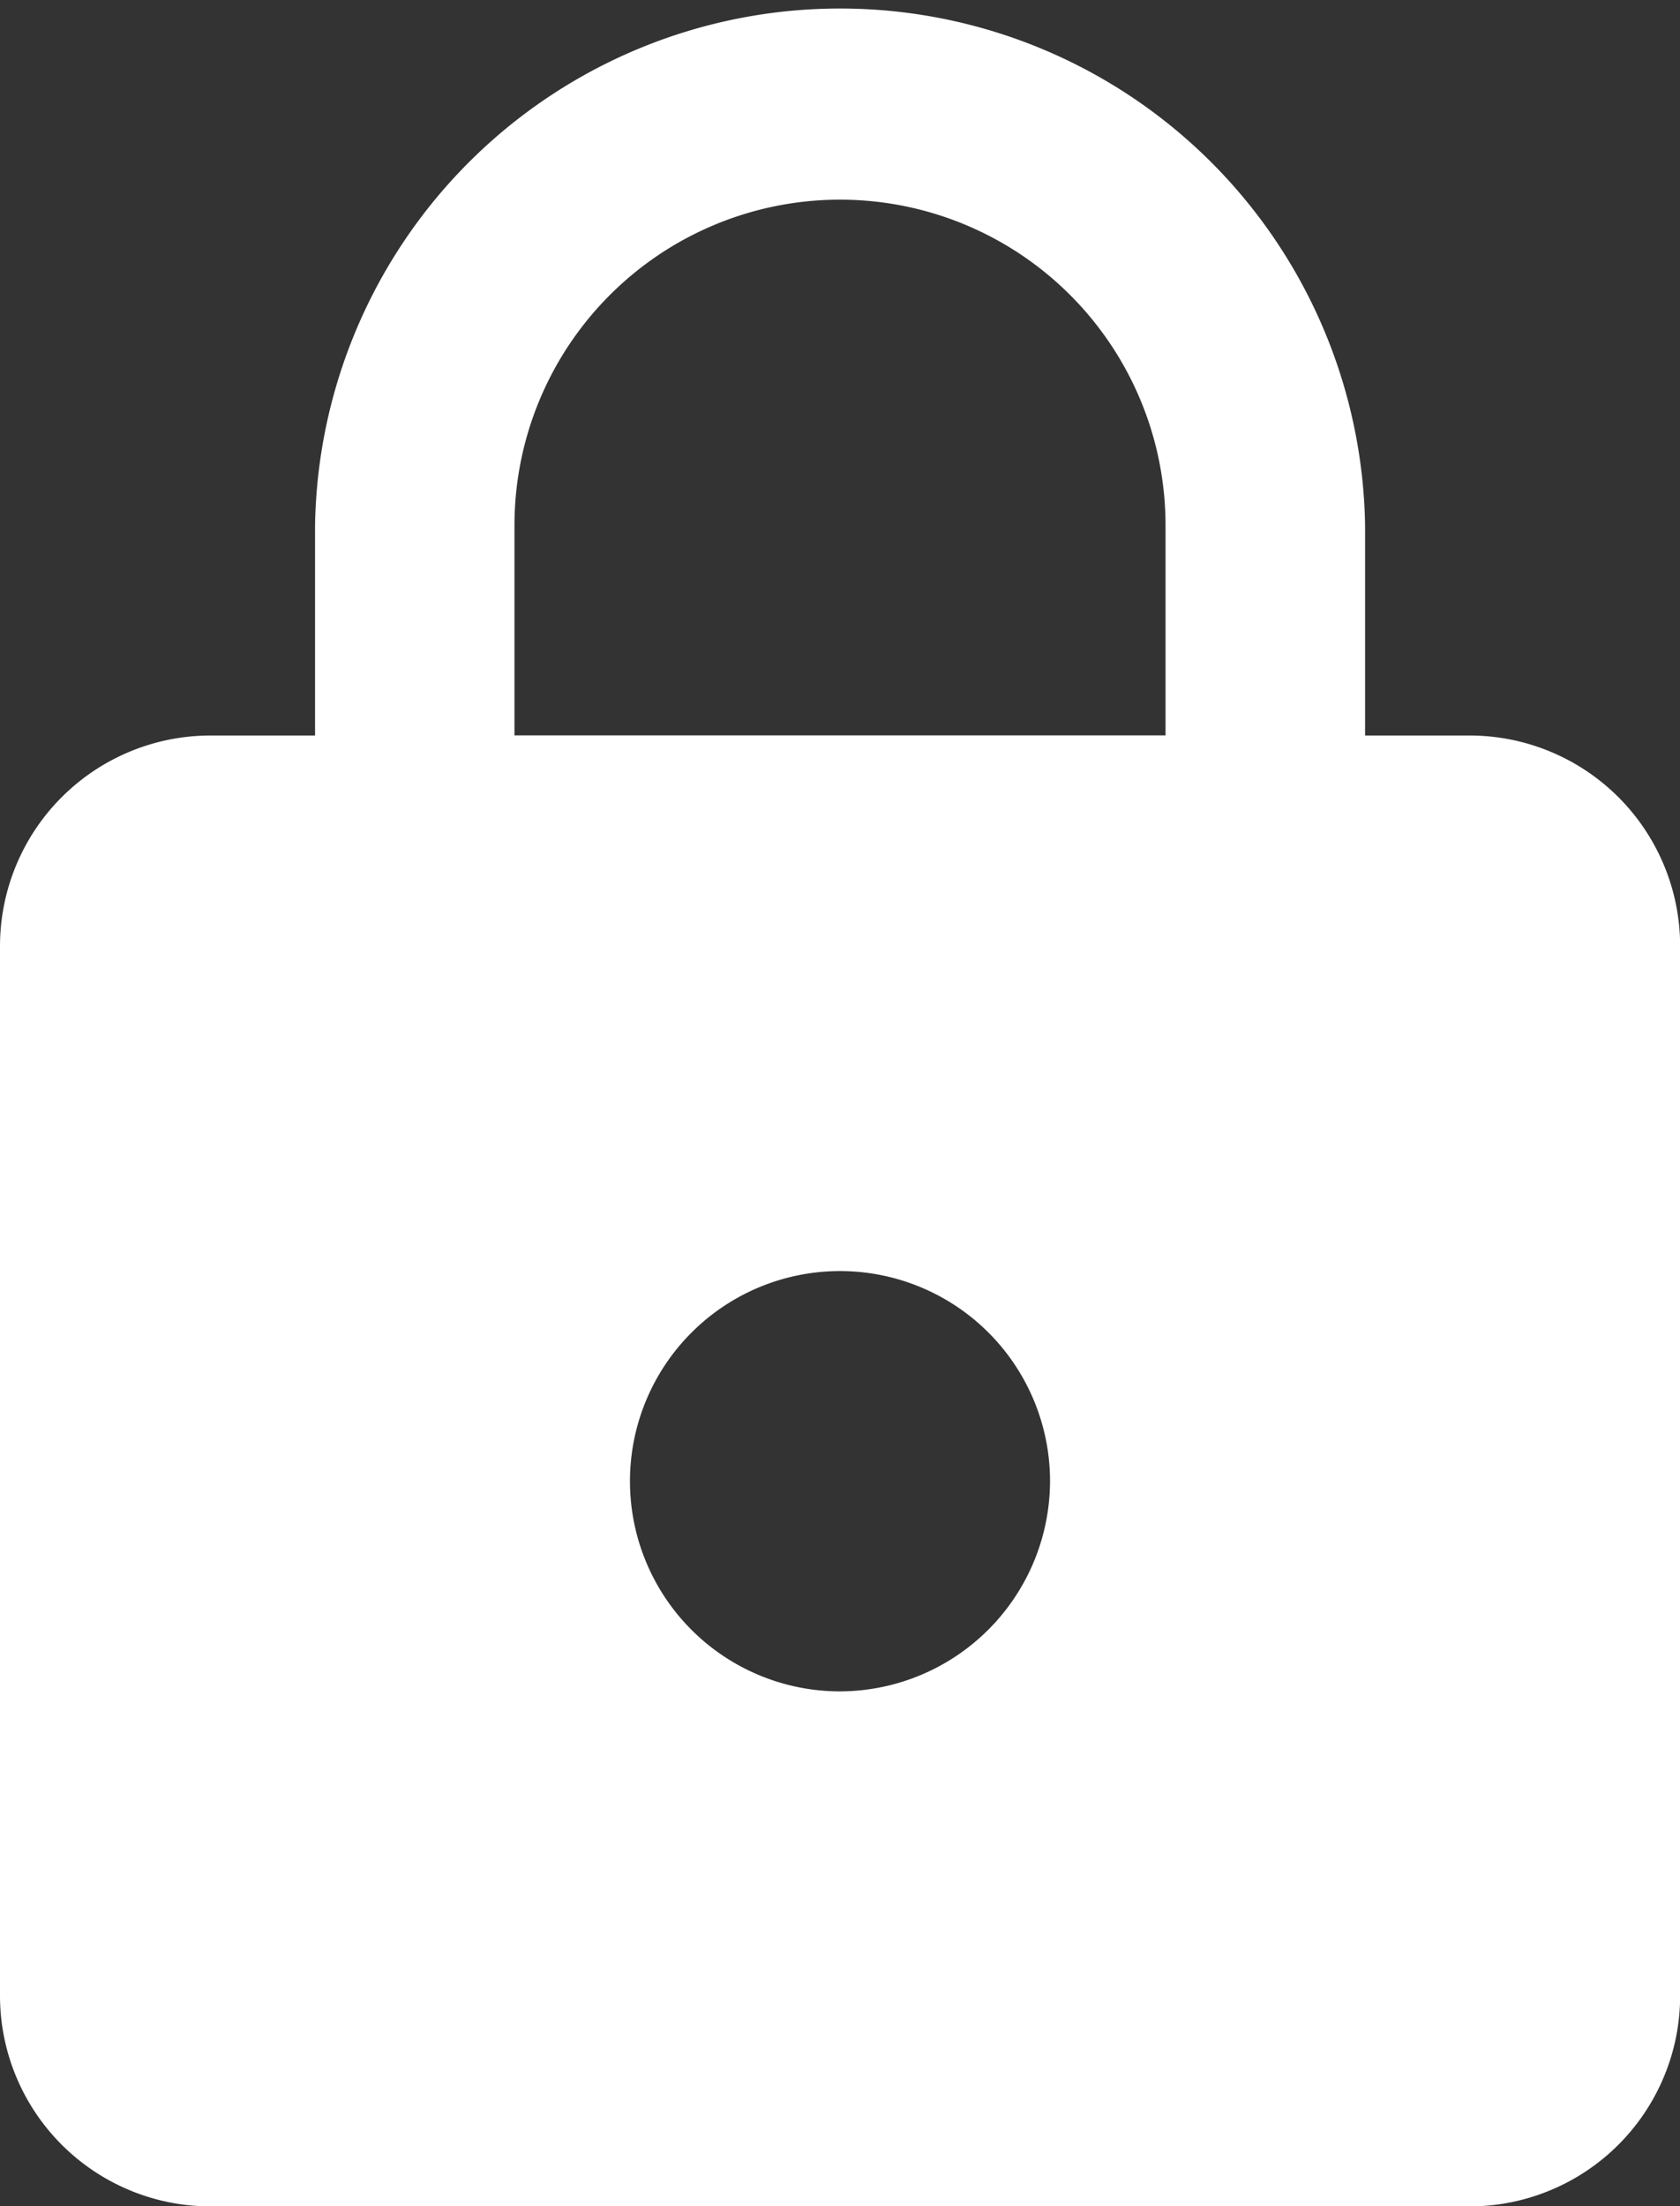 <svg xmlns="http://www.w3.org/2000/svg" width="12.19" height="16" viewBox="0 0 12.19 16">
  <rect x="0" y="0" width="12.19" height="16" fill="#333333" stroke="none"/>
  <path id="Private_Account" data-name="Private Account" d="M17.417,8.568h-.762V7.044a3.81,3.81,0,0,0-7.619,0V8.568H8.274A1.528,1.528,0,0,0,6.75,10.092v7.619a1.528,1.528,0,0,0,1.524,1.524h9.143a1.528,1.528,0,0,0,1.524-1.524V10.092A1.528,1.528,0,0,0,17.417,8.568ZM12.845,15.5a1.524,1.524,0,1,1,1.524-1.524A1.528,1.528,0,0,1,12.845,15.5Zm2.362-6.933H10.483V7.044a2.362,2.362,0,0,1,4.724,0Z" transform="translate(-6.75 -3.234)" fill="#fff"/>
</svg>
